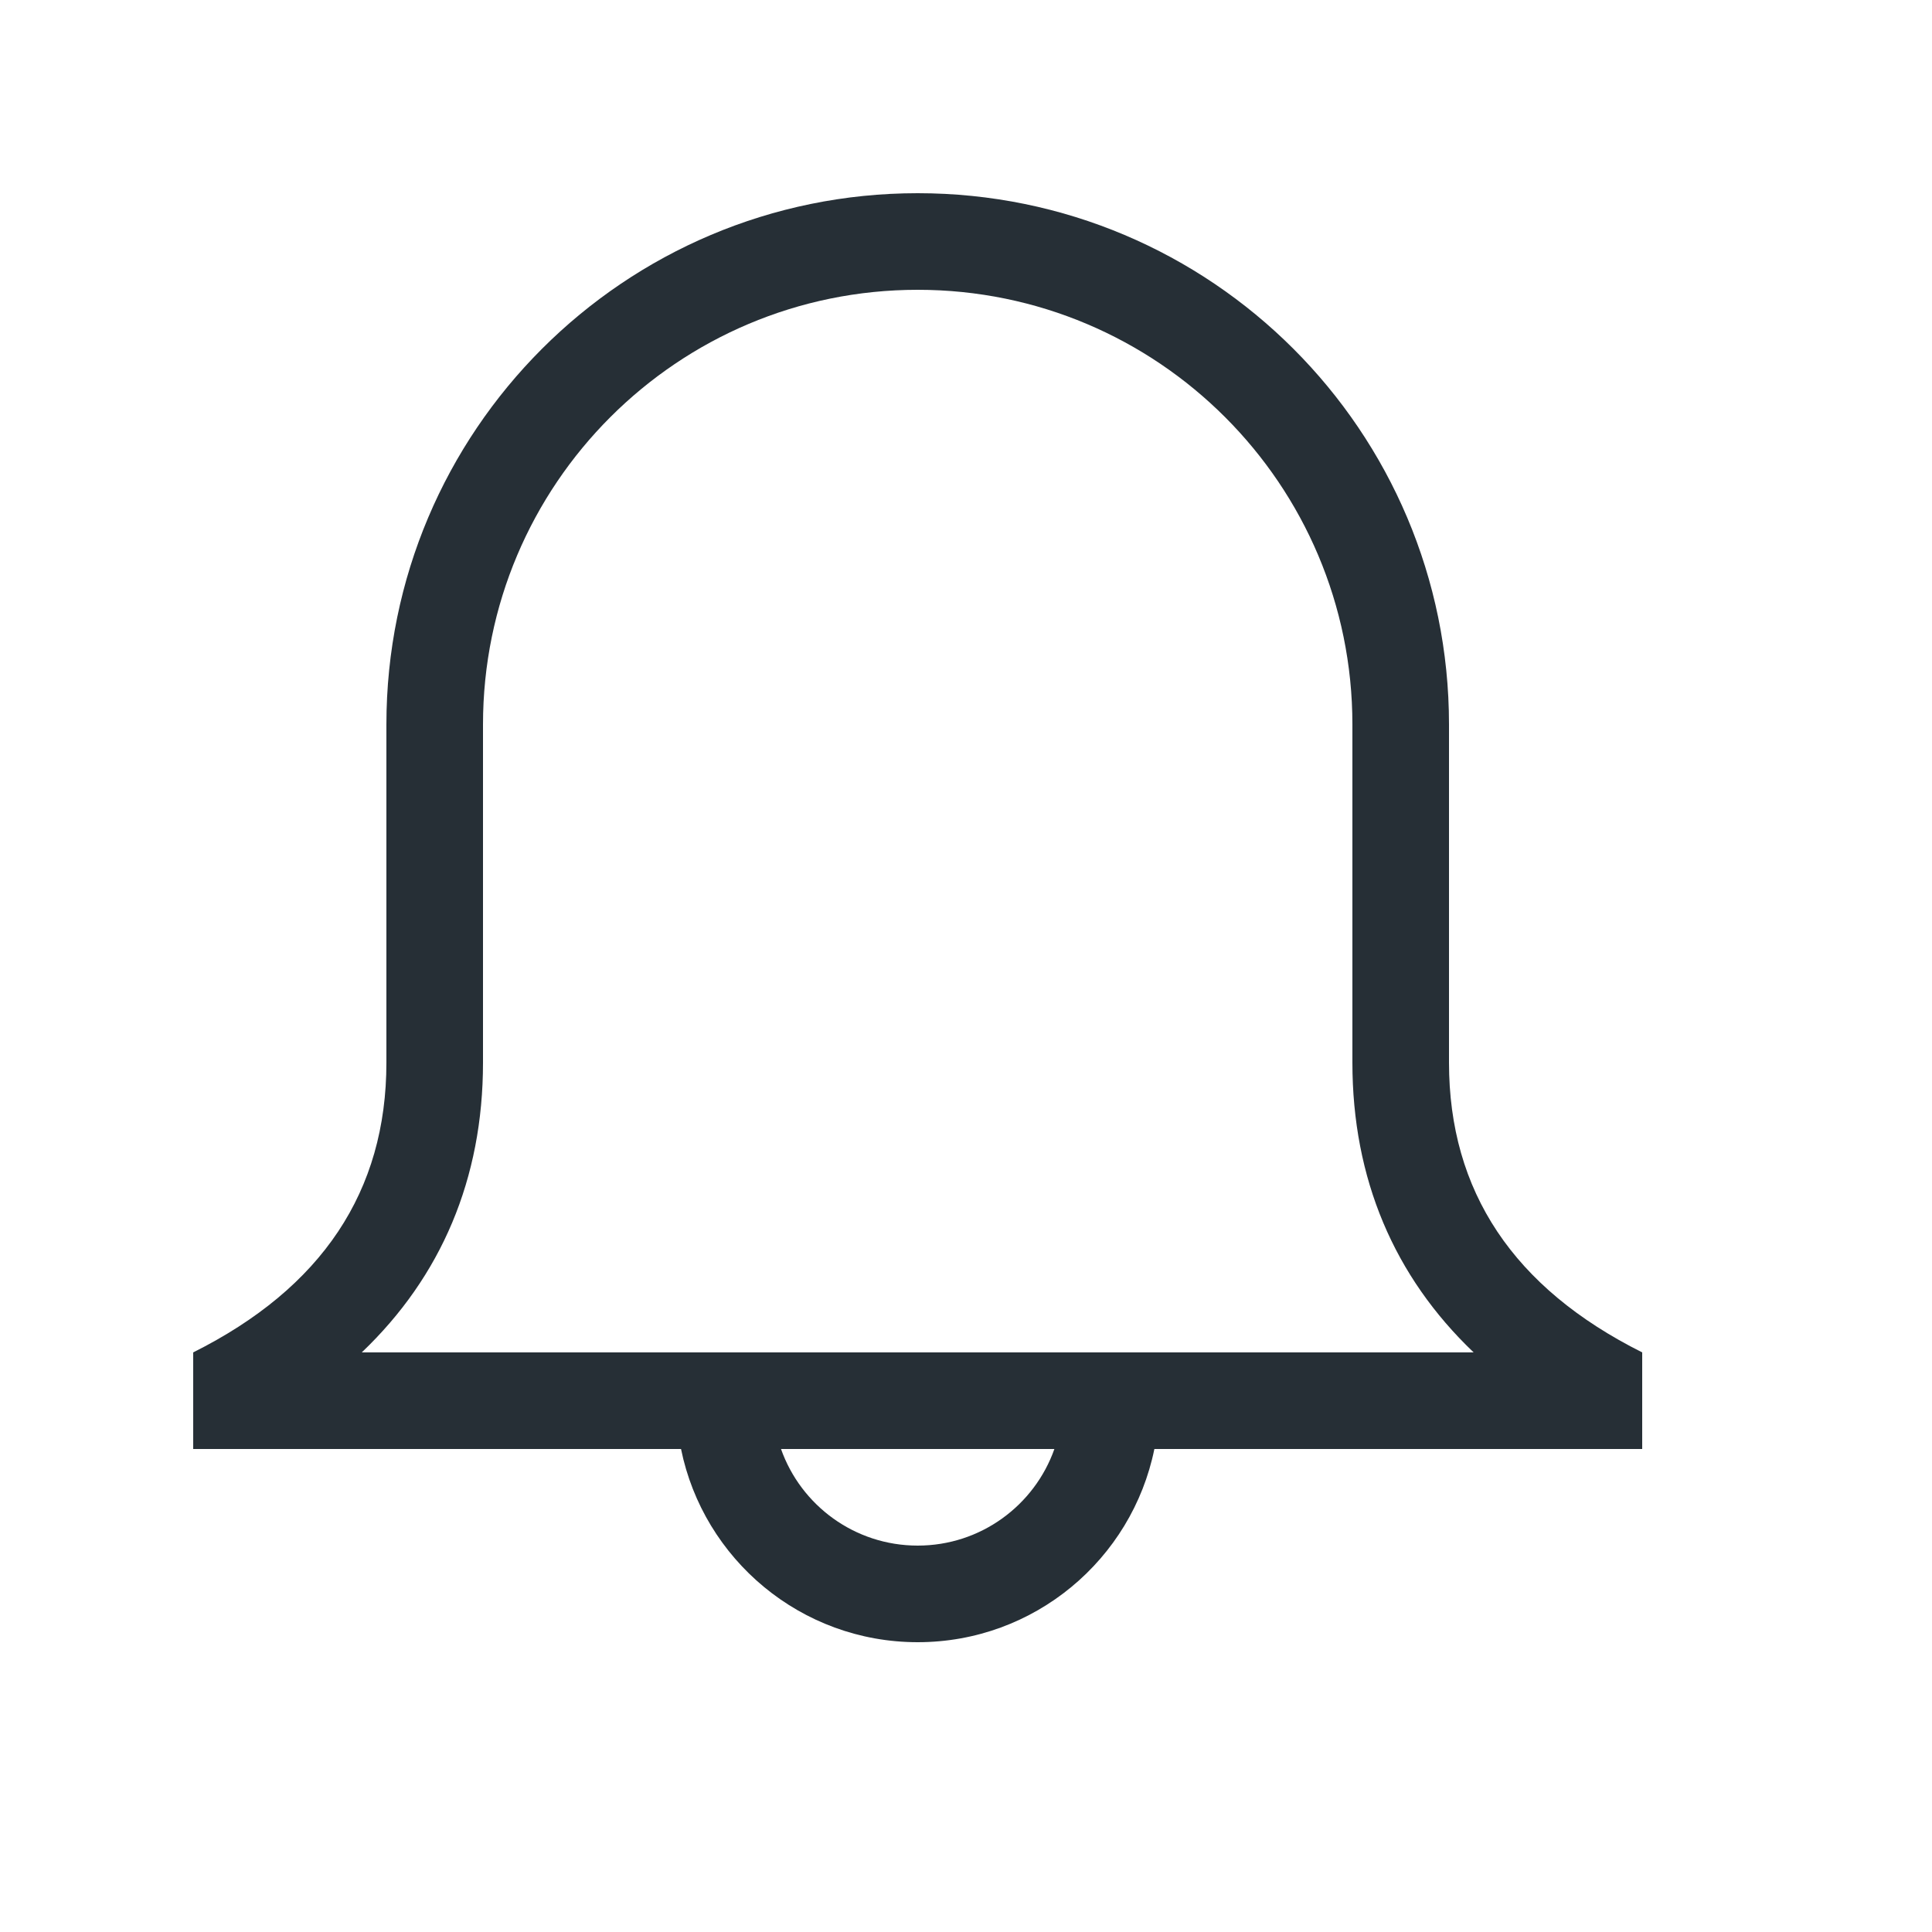 <?xml version="1.0" encoding="UTF-8"?>
<svg width="20px" height="20px" viewBox="0 0 20 20" version="1.1" xmlns="http://www.w3.org/2000/svg" xmlns:xlink="http://www.w3.org/1999/xlink">
    <!-- Generator: Sketch 52.6 (67491) - http://www.bohemiancoding.com/sketch -->
    <title>icon-alerts-20@1x</title>
    <desc>Created with Sketch.</desc>
    <g id="Icon" stroke="none" stroke-width="1" fill="none" fill-rule="evenodd">
        <g id="Index" transform="translate(-680, -280)" fill="#262F36">
            <path d="M687.05,295 L682,295 L682,294 C683.333,293.333 684,292.333 684,291 L684,287.5 C684,284.462 686.462,282 689.5,282 C692.538,282 695,284.462 695,287.5 L695,291 C695,292.333 695.667,293.333 697,294 L697,295 L691.95,295 C691.718,296.141 690.709,297 689.5,297 C688.291,297 687.282,296.141 687.05,295 Z M688.085,295 C688.291,295.583 688.847,296 689.5,296 C690.153,296 690.709,295.583 690.915,295 L688.085,295 Z M695.255,294 C694.432,293.215 694,292.202 694,291 L694,287.5 C694,285.015 691.985,283 689.5,283 C687.015,283 685,285.015 685,287.5 L685,291 C685,292.202 684.568,293.215 683.745,294 L695.255,294 Z" id="shape"></path>
        </g>
    </g>
</svg>
